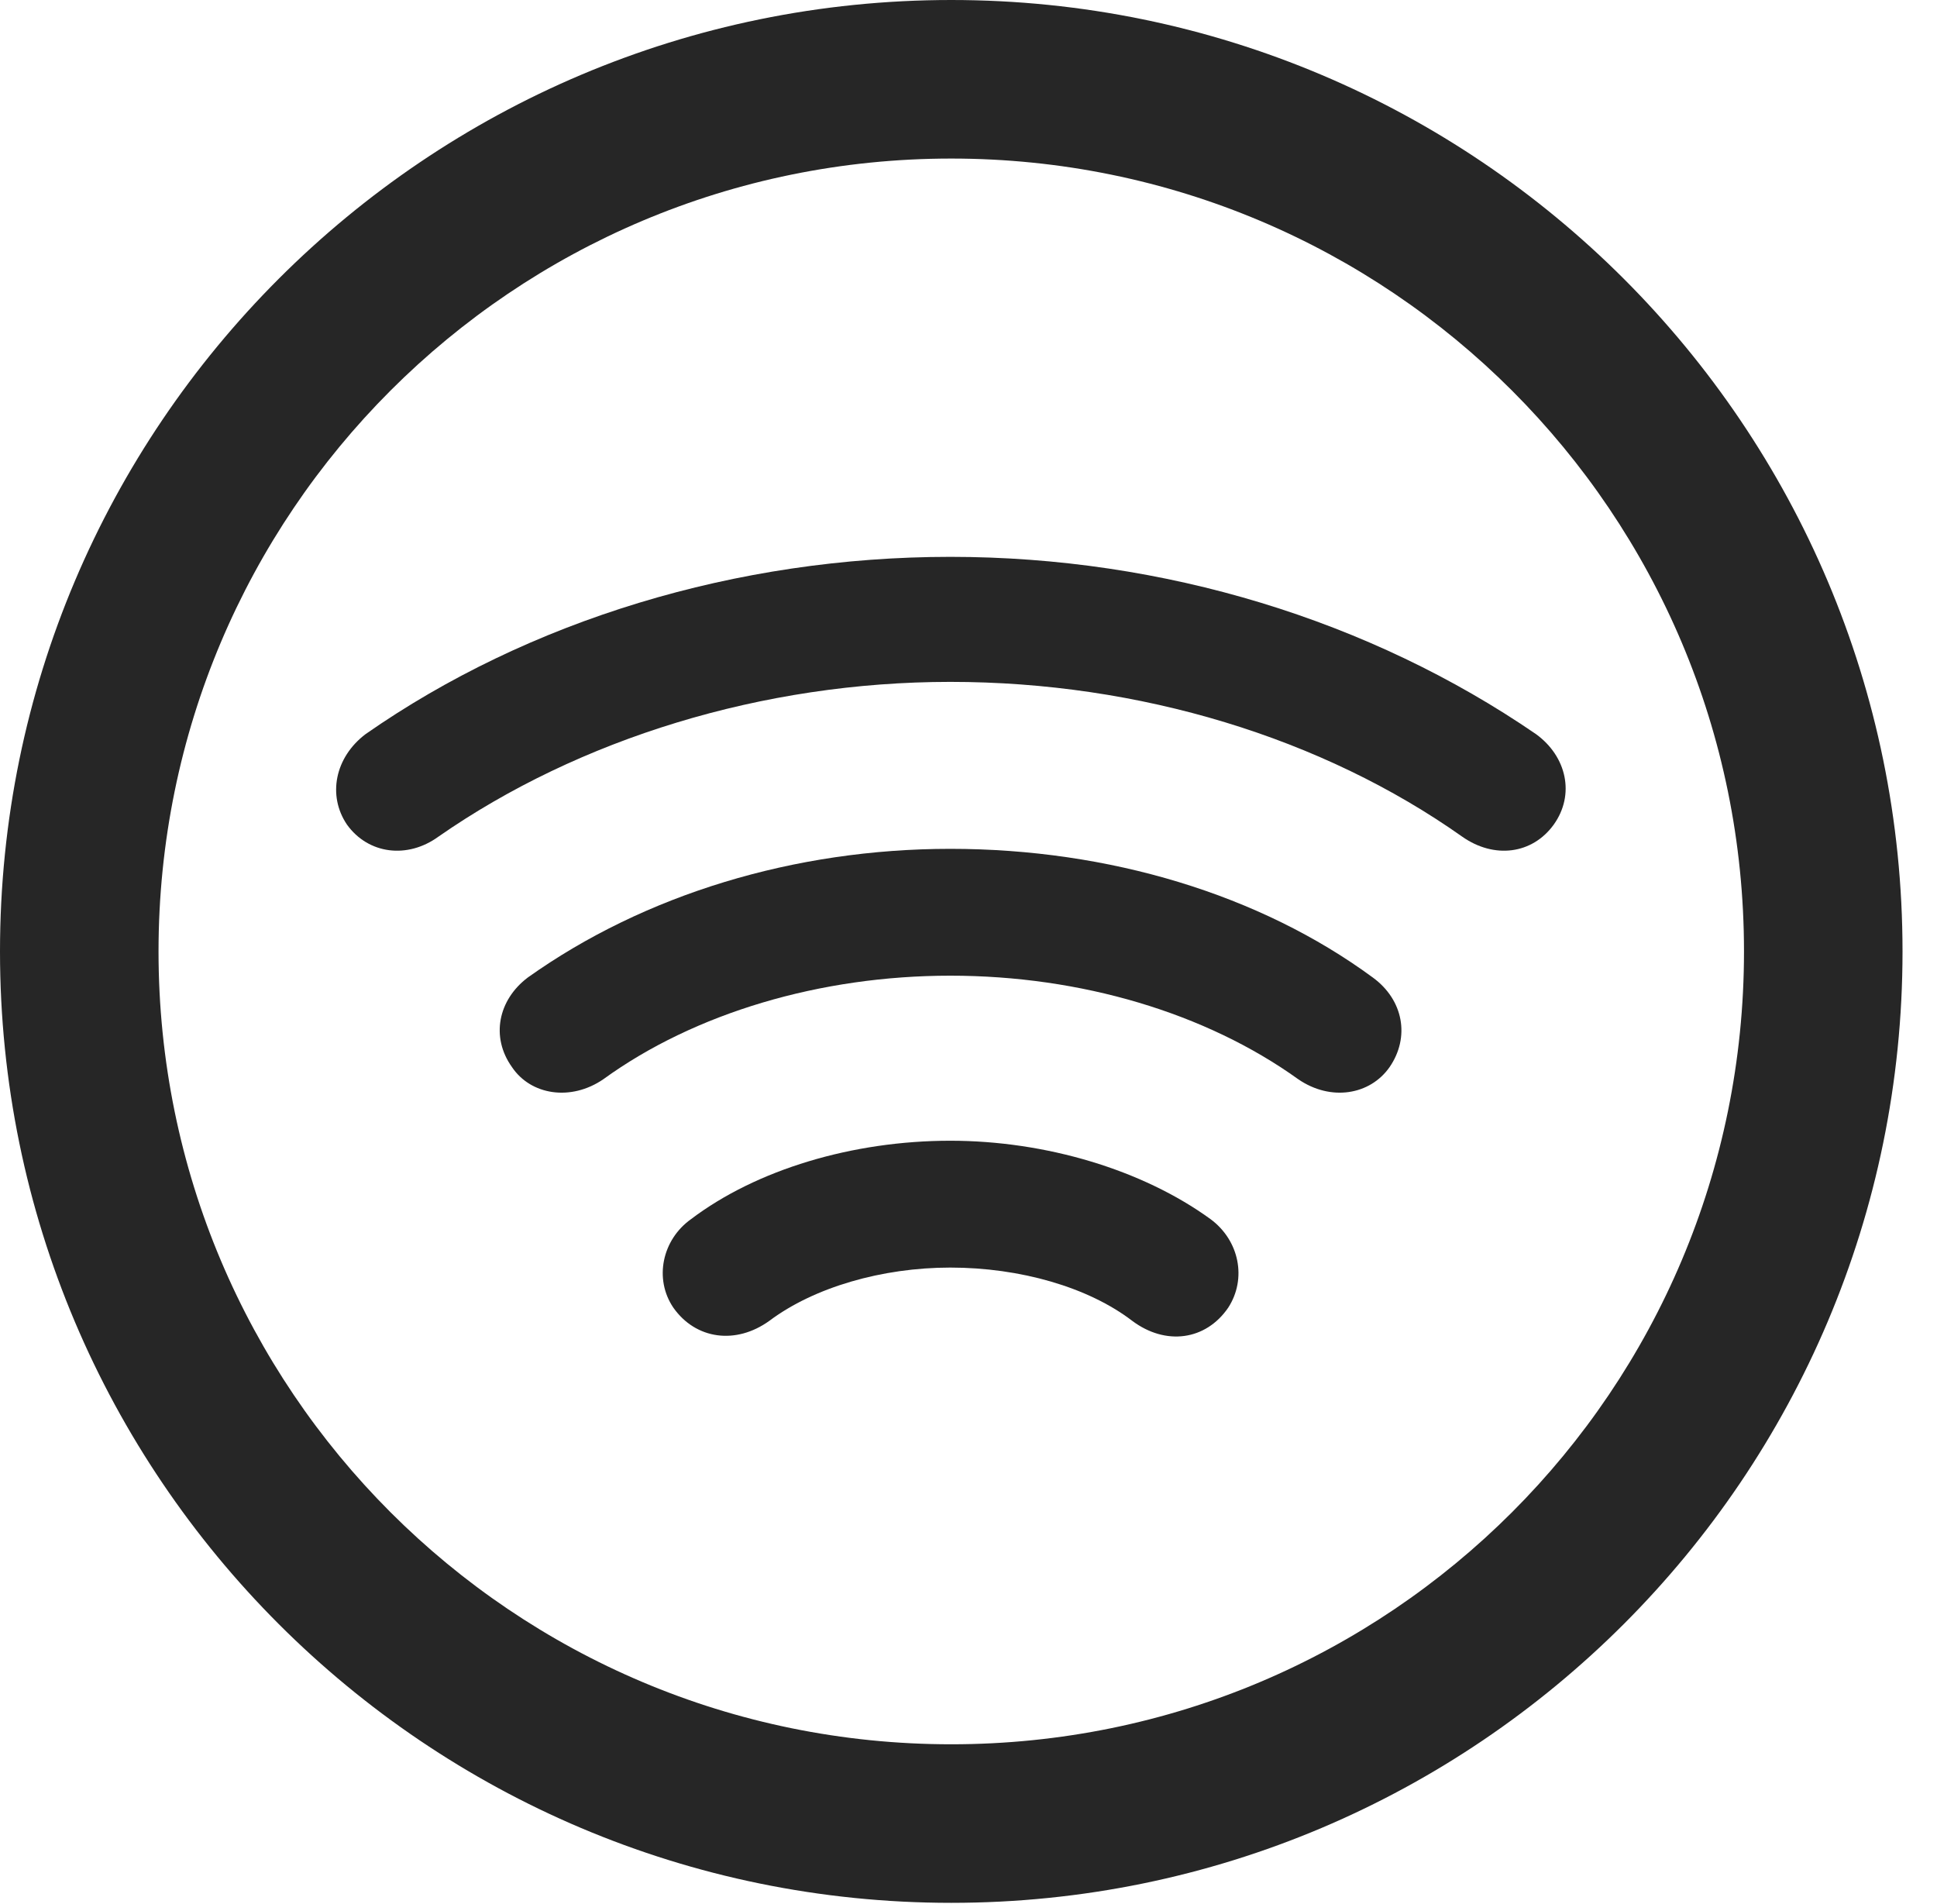 <?xml version="1.0" encoding="UTF-8"?>
<!--Generator: Apple Native CoreSVG 326-->
<!DOCTYPE svg
PUBLIC "-//W3C//DTD SVG 1.1//EN"
       "http://www.w3.org/Graphics/SVG/1.1/DTD/svg11.dtd">
<svg version="1.1" xmlns="http://www.w3.org/2000/svg" xmlns:xlink="http://www.w3.org/1999/xlink" viewBox="0 0 20.283 19.932">
 <g>
  <rect height="19.932" opacity="0" width="20.283" x="0" y="0"/>
  <path d="M9.961 19.922C15.459 19.922 19.922 15.459 19.922 9.961C19.922 4.463 15.459 0 9.961 0C4.463 0 0 4.463 0 9.961C0 15.459 4.463 19.922 9.961 19.922ZM9.961 18.262C5.371 18.262 1.66 14.551 1.66 9.961C1.66 5.371 5.371 1.66 9.961 1.66C14.551 1.66 18.262 5.371 18.262 9.961C18.262 14.551 14.551 18.262 9.961 18.262Z" fill="black" fill-opacity="0.85"/>
  <path d="M9.951 5.83C7.715 5.83 5.537 6.494 3.828 7.686C3.506 7.93 3.428 8.33 3.633 8.633C3.857 8.945 4.268 8.994 4.59 8.76C6.064 7.734 7.988 7.139 9.951 7.139C11.934 7.139 13.848 7.725 15.312 8.76C15.645 8.994 16.045 8.945 16.27 8.633C16.494 8.32 16.406 7.92 16.084 7.686C14.346 6.494 12.188 5.83 9.951 5.83Z" fill="black" fill-opacity="0.85"/>
  <path d="M9.951 8.887C8.32 8.887 6.748 9.365 5.527 10.234C5.215 10.469 5.137 10.859 5.361 11.172C5.557 11.465 5.977 11.533 6.318 11.299C7.275 10.605 8.594 10.215 9.951 10.215C11.318 10.215 12.627 10.605 13.594 11.299C13.935 11.533 14.346 11.465 14.551 11.172C14.766 10.859 14.697 10.469 14.375 10.234C13.193 9.365 11.611 8.887 9.951 8.887Z" fill="black" fill-opacity="0.85"/>
  <path d="M9.951 11.943C8.926 11.943 7.92 12.246 7.236 12.764C6.934 12.979 6.846 13.389 7.051 13.691C7.285 14.023 7.705 14.082 8.057 13.828C8.525 13.477 9.238 13.271 9.951 13.271C10.684 13.271 11.396 13.477 11.855 13.828C12.207 14.092 12.627 14.033 12.861 13.691C13.057 13.389 12.979 12.988 12.676 12.764C11.963 12.246 10.947 11.943 9.951 11.943Z" fill="black" fill-opacity="0.85"/>
 </g>
</svg>
